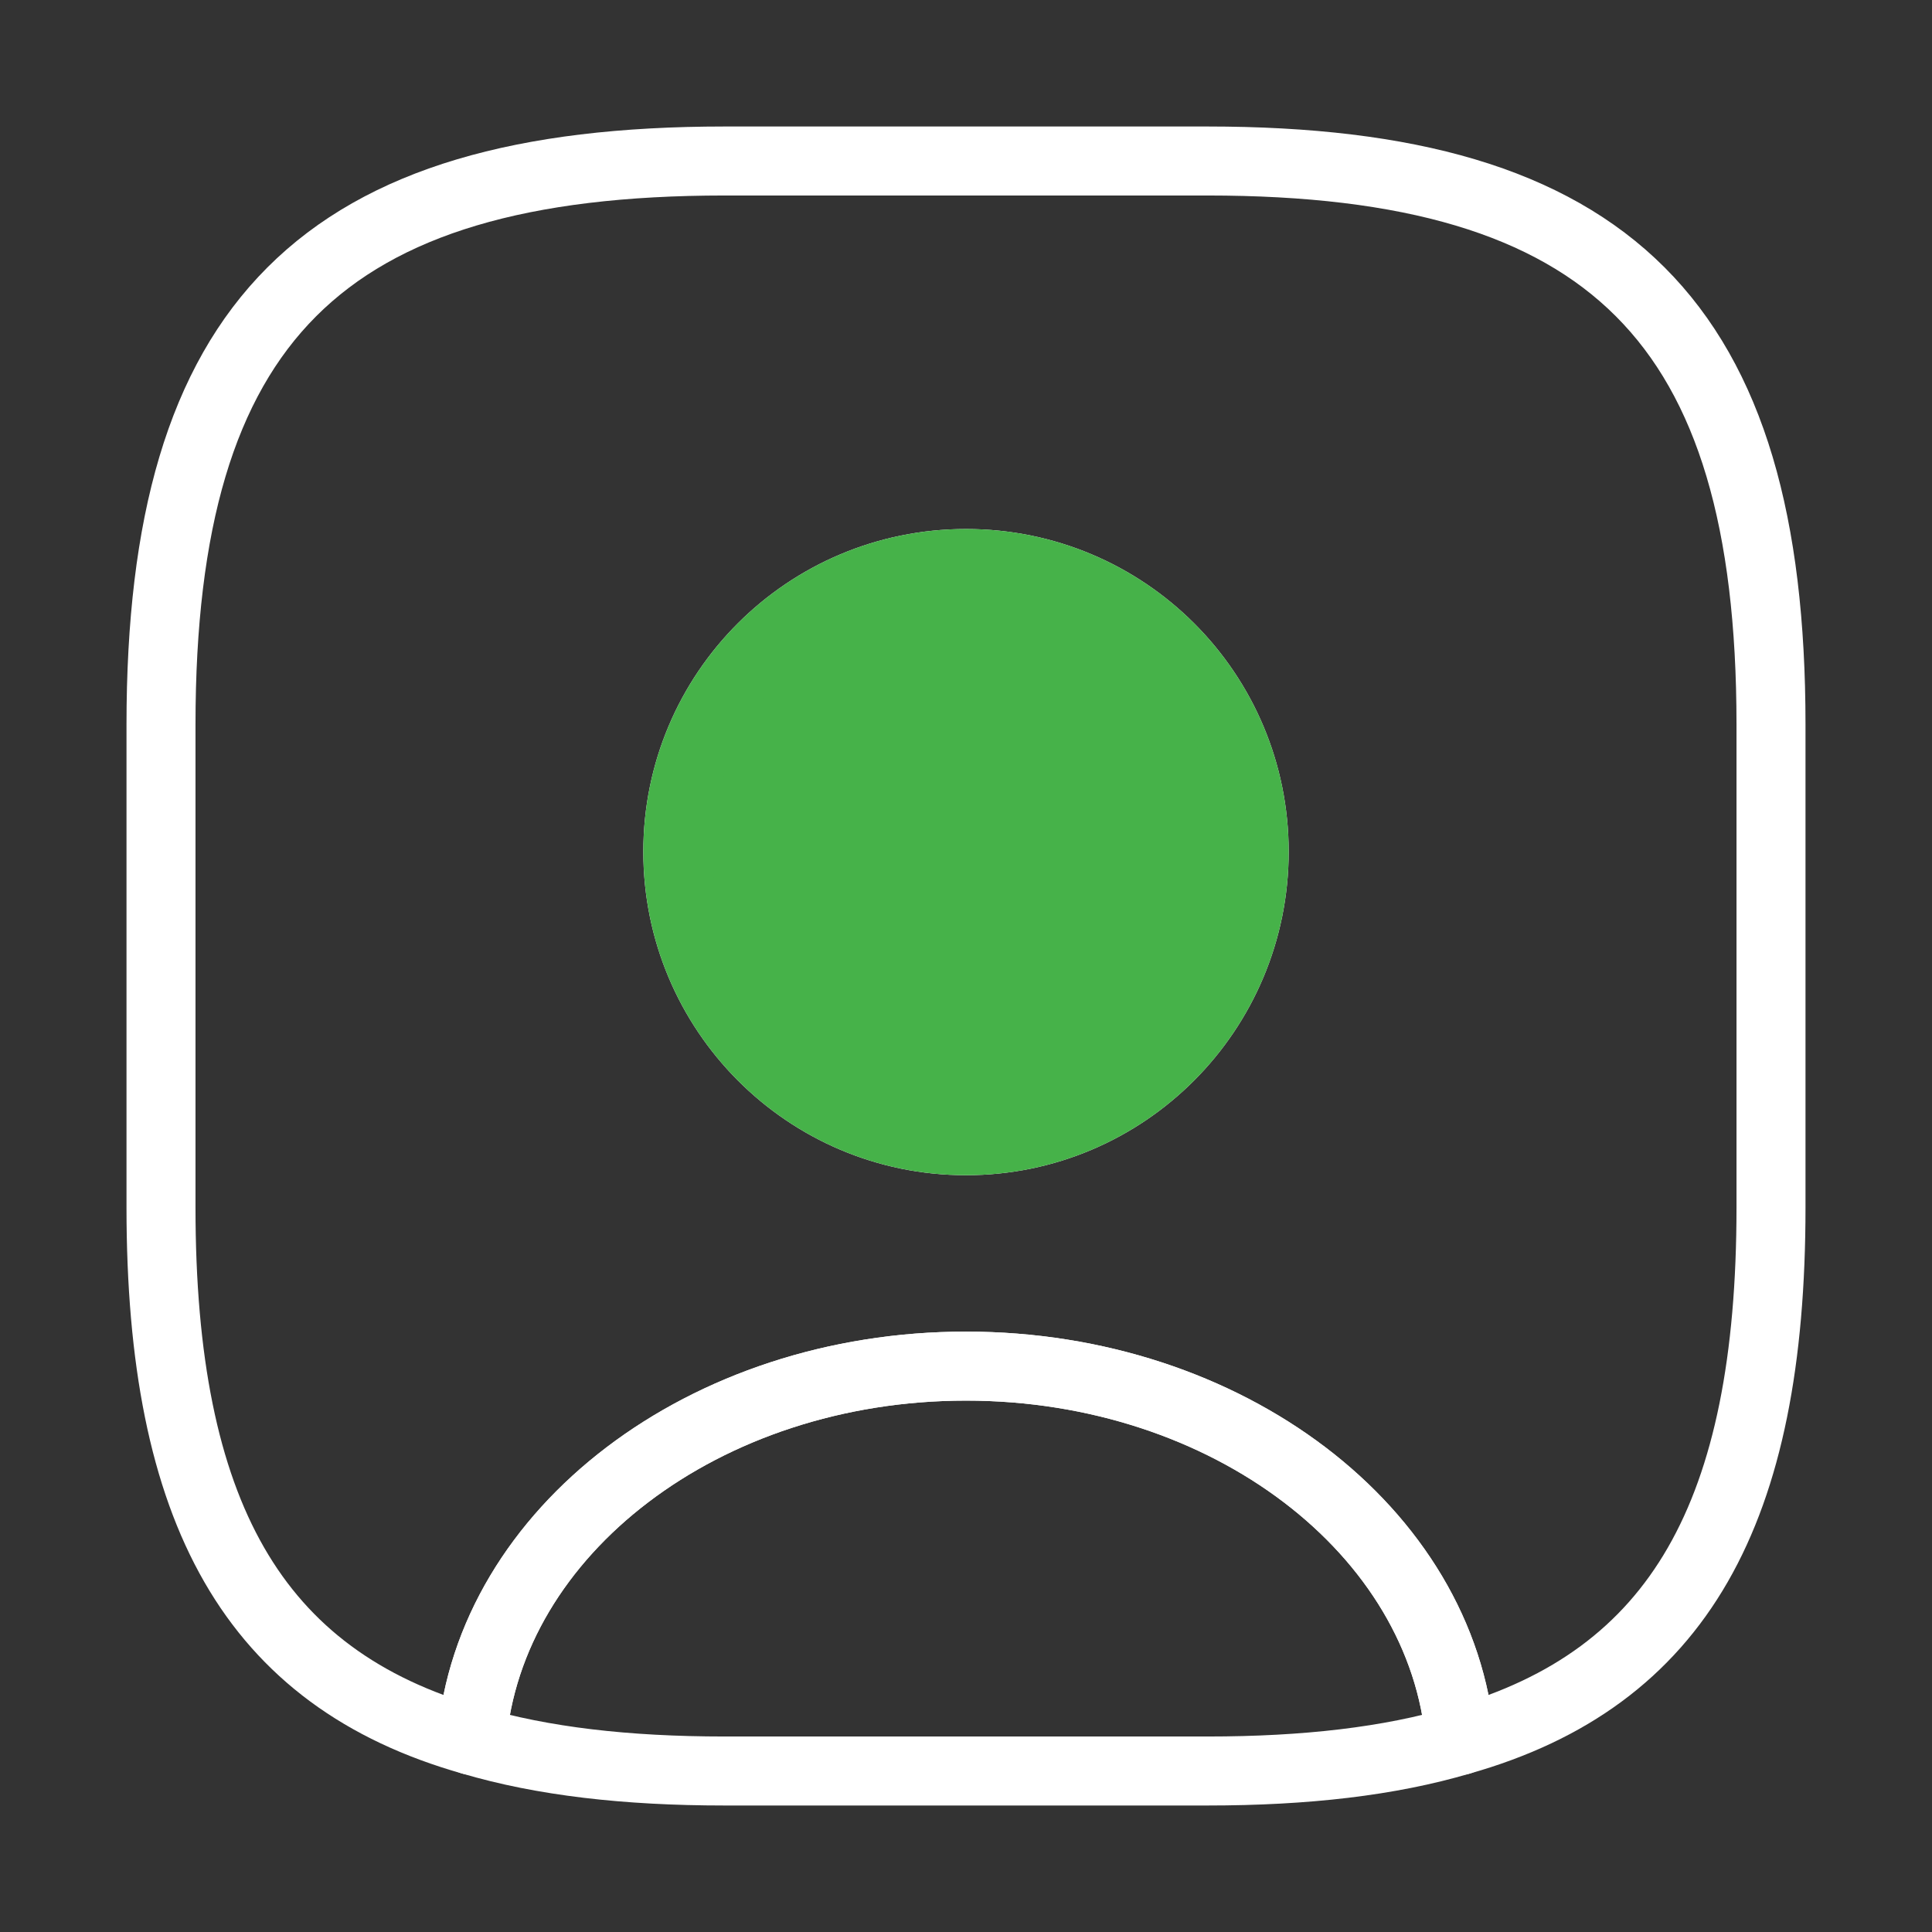 <svg width="42" height="42" viewBox="0 0 42 42" fill="none" xmlns="http://www.w3.org/2000/svg">
<rect x="0" y="0" width="42" height="42" fill="#333333" stroke="none"/>
<path d="M31.745 37.835C30.205 38.29 28.385 38.5 26.25 38.5H15.75C13.615 38.5 11.795 38.29 10.255 37.835C10.64 33.285 15.313 29.698 21 29.698C26.688 29.698 31.36 33.285 31.745 37.835Z" stroke="white" stroke-width="1.5" stroke-linecap="round" stroke-linejoin="round"/>
<path d="M26.25 3.5H15.75C7 3.5 3.5 7 3.5 15.75V26.25C3.5 32.865 5.495 36.488 10.255 37.835C10.64 33.285 15.312 29.698 21 29.698C26.688 29.698 31.36 33.285 31.745 37.835C36.505 36.488 38.5 32.865 38.5 26.25V15.75C38.5 7 35 3.5 26.25 3.5ZM21 24.798C17.535 24.798 14.735 21.98 14.735 18.515C14.735 15.05 17.535 12.25 21 12.25C24.465 12.25 27.265 15.05 27.265 18.515C27.265 21.98 24.465 24.798 21 24.798Z" stroke="white" stroke-width="1.5" stroke-linecap="round" stroke-linejoin="round"/>
<path d="M27.265 18.515C27.265 21.98 24.465 24.798 21 24.798C17.535 24.798 14.735 21.98 14.735 18.515C14.735 15.05 17.535 12.25 21 12.25C24.465 12.25 27.265 15.05 27.265 18.515Z" fill="#46B249" stroke="#46B249" stroke-width="1.5" stroke-linecap="round" stroke-linejoin="round"/>
</svg>
